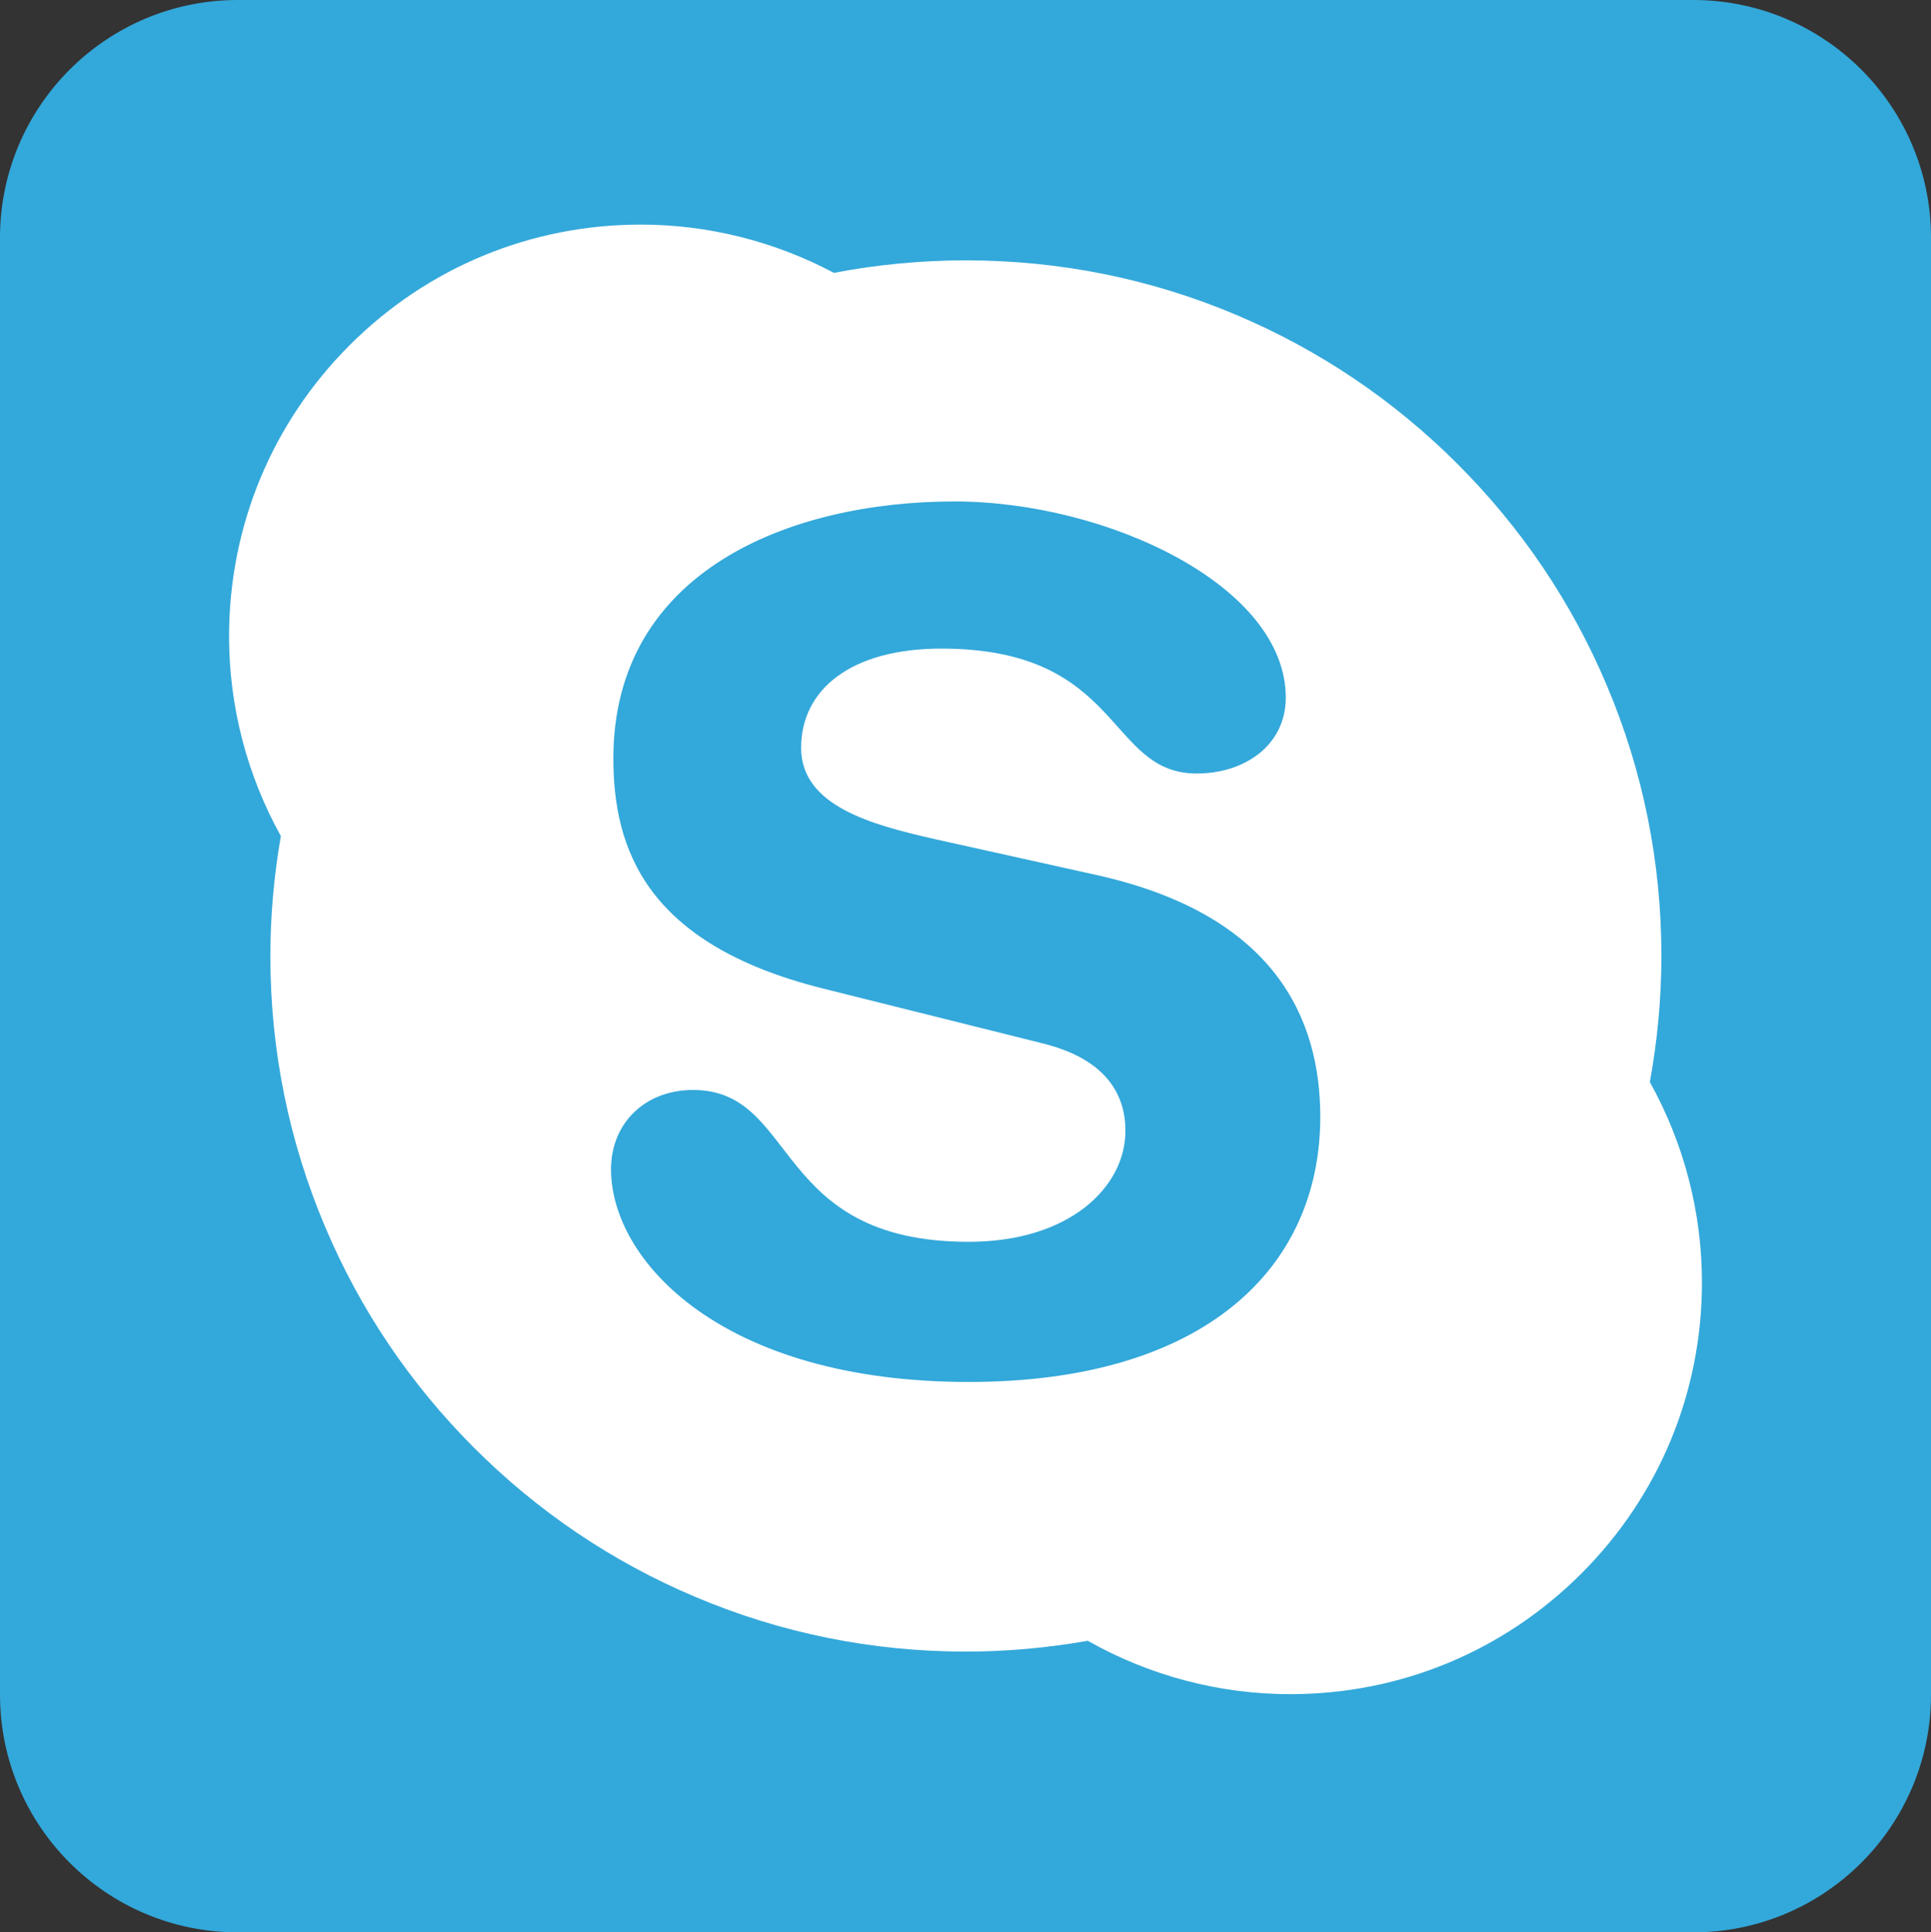 <?xml version="1.0" encoding="utf-8"?>
<!-- Generator: Adobe Illustrator 15.1.0, SVG Export Plug-In . SVG Version: 6.00 Build 0)  -->
<!DOCTYPE svg PUBLIC "-//W3C//DTD SVG 1.1//EN" "http://www.w3.org/Graphics/SVG/1.1/DTD/svg11.dtd">
<svg version="1.1" id="Layer_1" xmlns="http://www.w3.org/2000/svg" xmlns:xlink="http://www.w3.org/1999/xlink" x="0px" y="0px"
	 width="146.165px" height="146.25px" viewBox="34.875 34.875 146.165 146.25"
	 enable-background="new 34.875 34.875 146.165 146.25" xml:space="preserve">
<rect x="34.875" y="34.875" width="146.165" height="146.25" fill="#333333" stroke="none"/>
<path fill="#33A8DA" d="M181.041,163.125c0,9.941-8.059,18-18,18H52.874c-9.941,0-18-8.059-18-18V52.875c0-9.941,8.059-18,18-18
	h110.167c9.941,0,18,8.059,18,18V163.125z"/>
<path fill="none" d="M117.001,199.55c0,3.977-3.224,7.2-7.2,7.2H-21.966c-3.977,0-7.2-3.224-7.2-7.2V67.7c0-3.977,3.224-7.2,7.2-7.2
	h131.767c3.977,0,7.2,3.224,7.2,7.2V199.55z"/>
<g>
	<path id="XMLID_3_" fill="#FFFFFF" d="M159.759,116.77L159.759,116.77c0.572-3.133,0.874-6.338,0.874-9.544
		c0-7.107-1.392-14.003-4.138-20.493c-2.652-6.27-6.447-11.899-11.284-16.734c-4.833-4.835-10.466-8.63-16.732-11.282
		c-6.49-2.745-13.386-4.137-20.491-4.137c-3.351,0-6.703,0.316-9.971,0.942c-0.006,0.001-0.015,0.001-0.023,0.003l0,0
		c-4.479-2.381-9.517-3.653-14.615-3.653c-8.323,0-16.153,3.241-22.04,9.13c-5.885,5.887-9.125,13.713-9.125,22.04
		c0,5.299,1.359,10.508,3.92,15.111l0,0c-0.521,2.981-0.795,6.03-0.795,9.073c0,7.106,1.395,14.001,4.142,20.493
		c2.648,6.273,6.447,11.901,11.278,16.732c4.835,4.835,10.463,8.636,16.736,11.281c6.49,2.751,13.388,4.143,20.493,4.143
		c3.094,0,6.195-0.281,9.222-0.818l0,0c4.662,2.638,9.94,4.041,15.33,4.041c8.327,0,16.148-3.24,22.035-9.128
		c5.888-5.884,9.128-13.712,9.128-22.036C163.702,126.615,162.333,121.389,159.759,116.77z"/>
	<path id="XMLID_2_" fill="#FFFFFF" d="M117.209,159.057"/>
	<path id="XMLID_1_" fill="#33A8DA" d="M108.197,139.469c-18.705,0-27.071-9.194-27.071-16.088c0-3.537,2.609-6.012,6.207-6.012
		c8.003,0,5.932,11.493,20.864,11.493c7.644,0,11.866-4.15,11.866-8.401c0-2.555-1.26-5.385-6.295-6.624l-16.635-4.155
		c-13.398-3.359-15.83-10.602-15.83-17.41c0-14.138,13.31-19.445,25.811-19.445c11.514,0,25.086,6.362,25.086,14.845
		c0,3.635-3.147,5.747-6.741,5.747c-6.831,0-5.574-9.455-19.332-9.455c-6.83,0-10.613,3.091-10.613,7.516
		c0,4.416,5.396,5.825,10.075,6.894l12.314,2.733c13.488,3.003,16.908,10.878,16.908,18.296
		C134.812,130.89,125.994,139.469,108.197,139.469z"/>
</g>
</svg>
